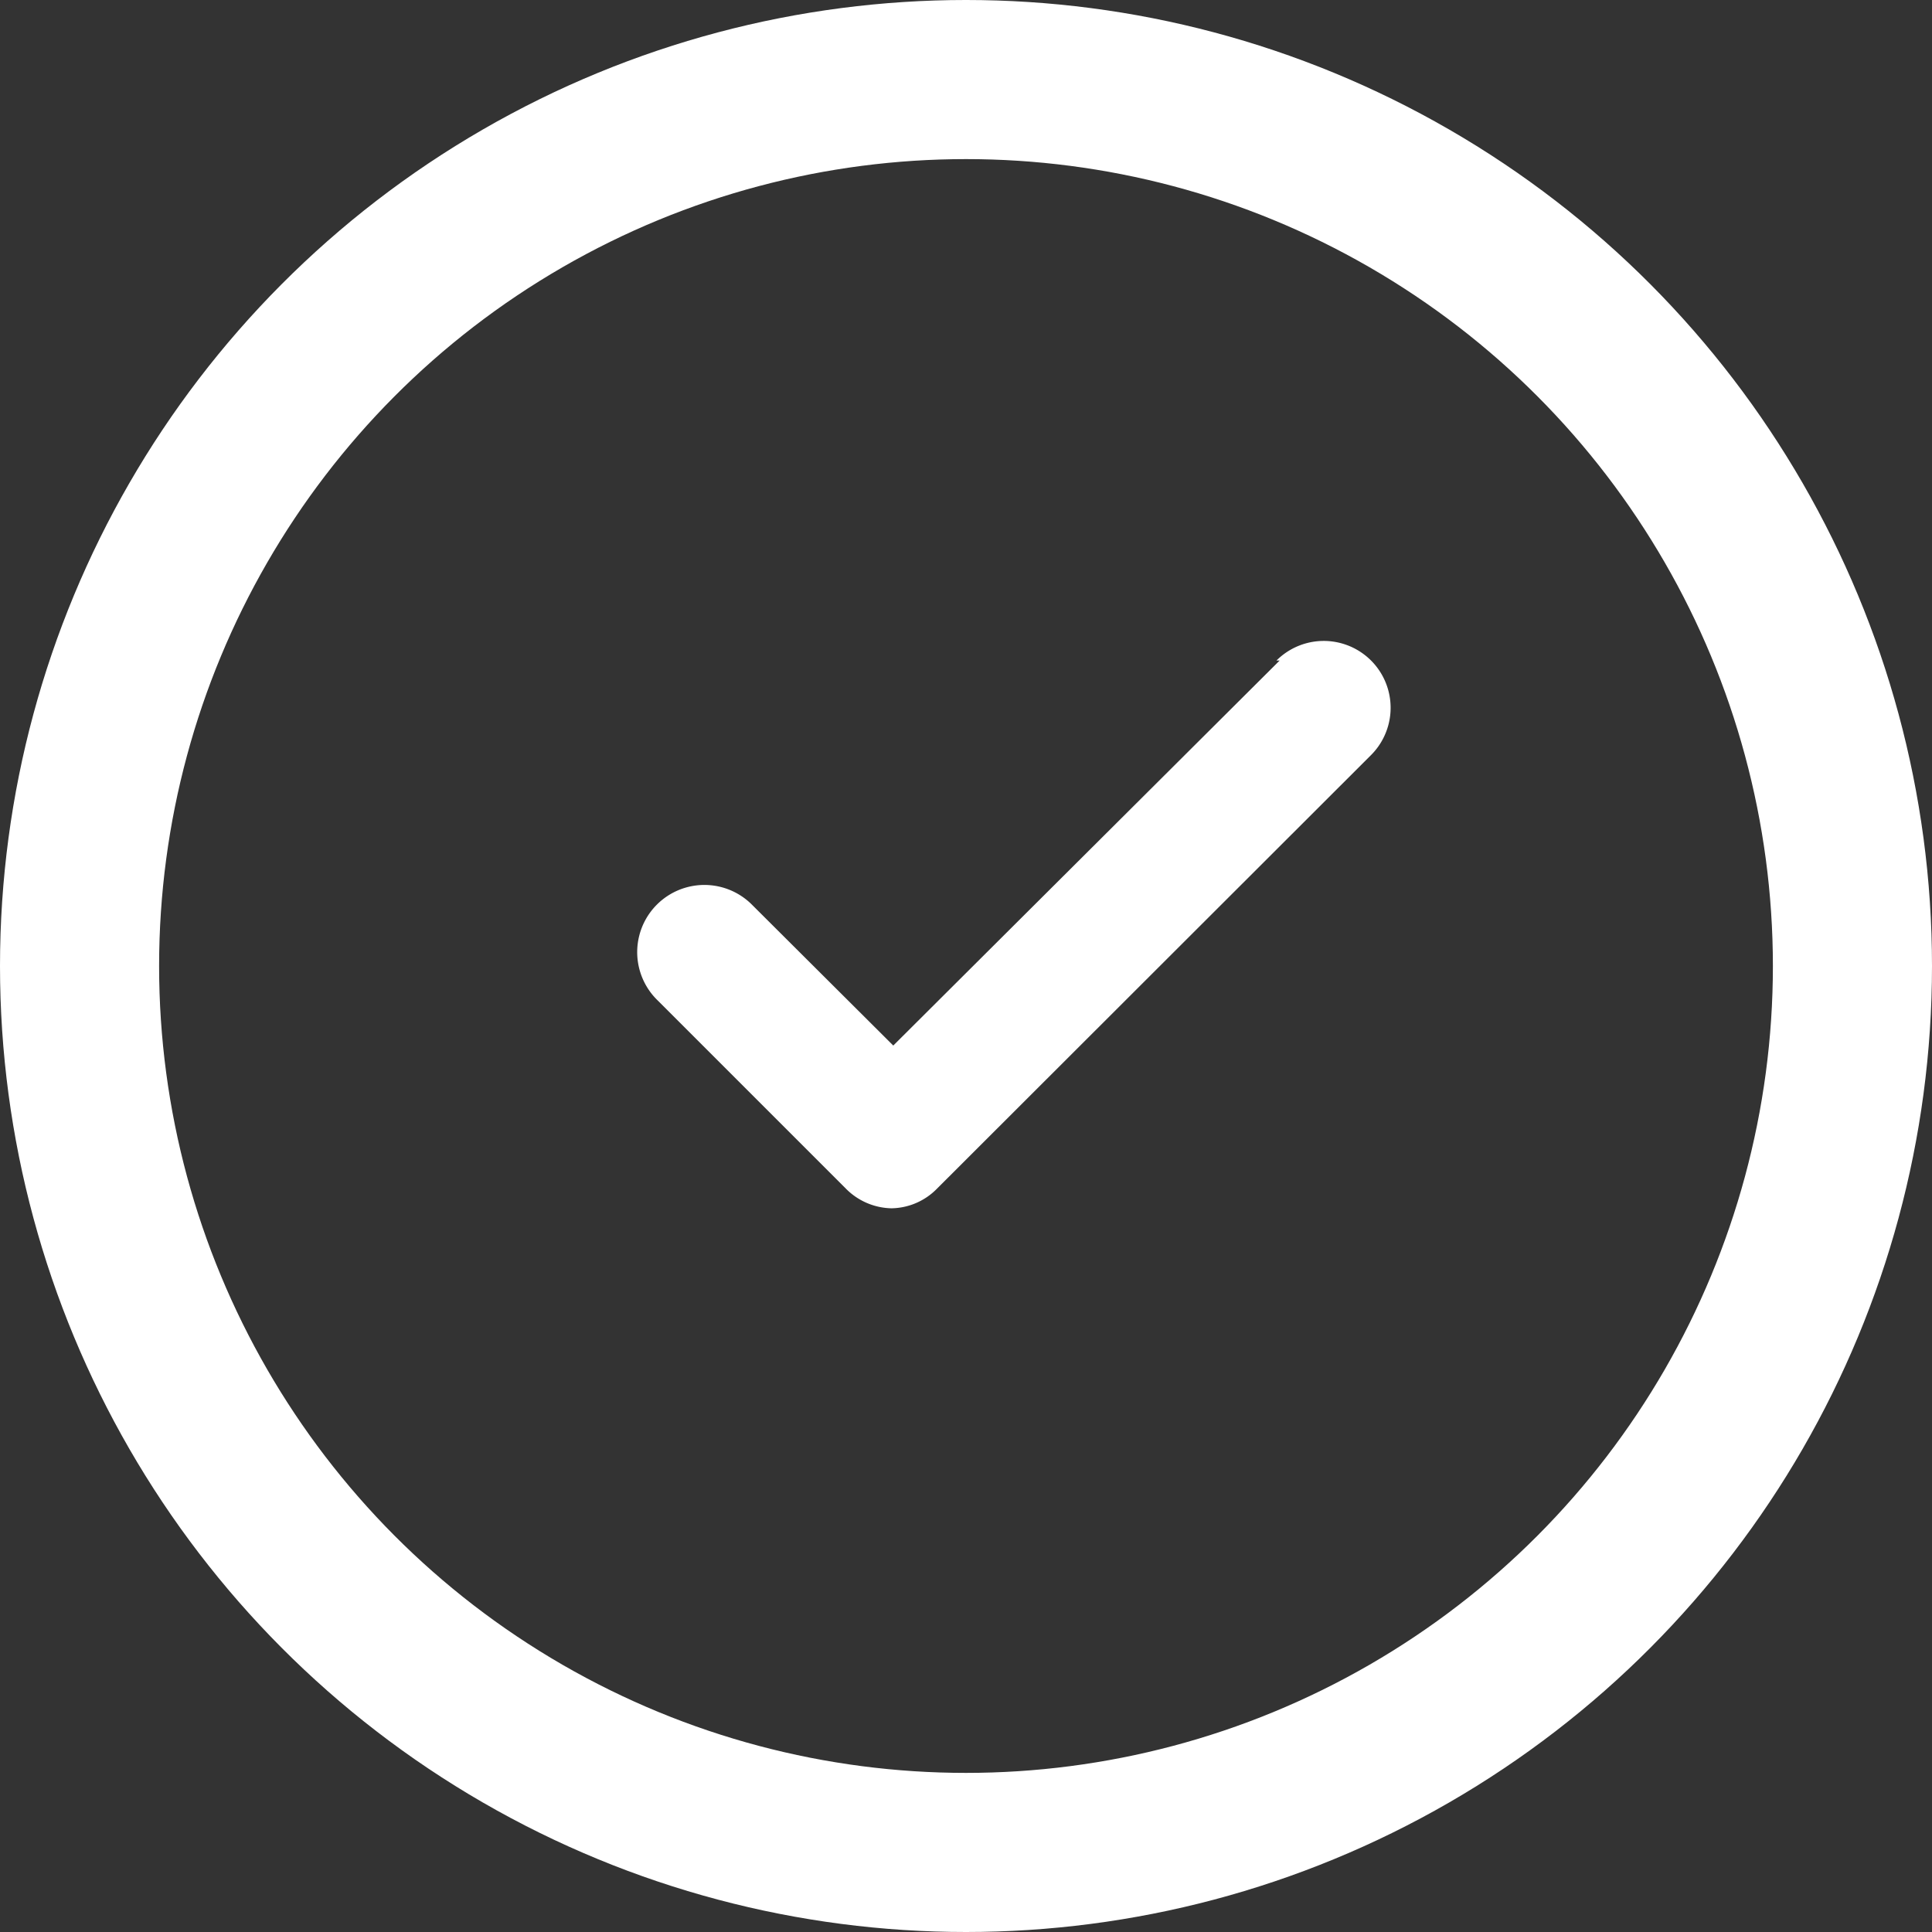 <svg xmlns="http://www.w3.org/2000/svg" viewBox="0 0 42.5 42.5"><rect x="0" y="0" width="42.5" height="42.5" fill="#333333" stroke="none"/><defs><style>.cls-1{fill:none;stroke:#fff;stroke-miterlimit:10;stroke-width:3.5px;}.cls-2{fill:#fff;}</style></defs><title>icon-correct</title><g id="Layer_2" data-name="Layer 2"><g id="copy"><circle class="cls-1" cx="21.25" cy="21.25" r="19.5"/><path class="cls-2" d="M28.15,14.53,19.65,23l-3.12-3.11A1.46,1.46,0,0,0,14.46,22l4.15,4.15a1.45,1.45,0,0,0,1,.43,1.43,1.43,0,0,0,1-.43l9.55-9.54a1.47,1.47,0,0,0-2.08-2.08Z"/></g></g></svg>